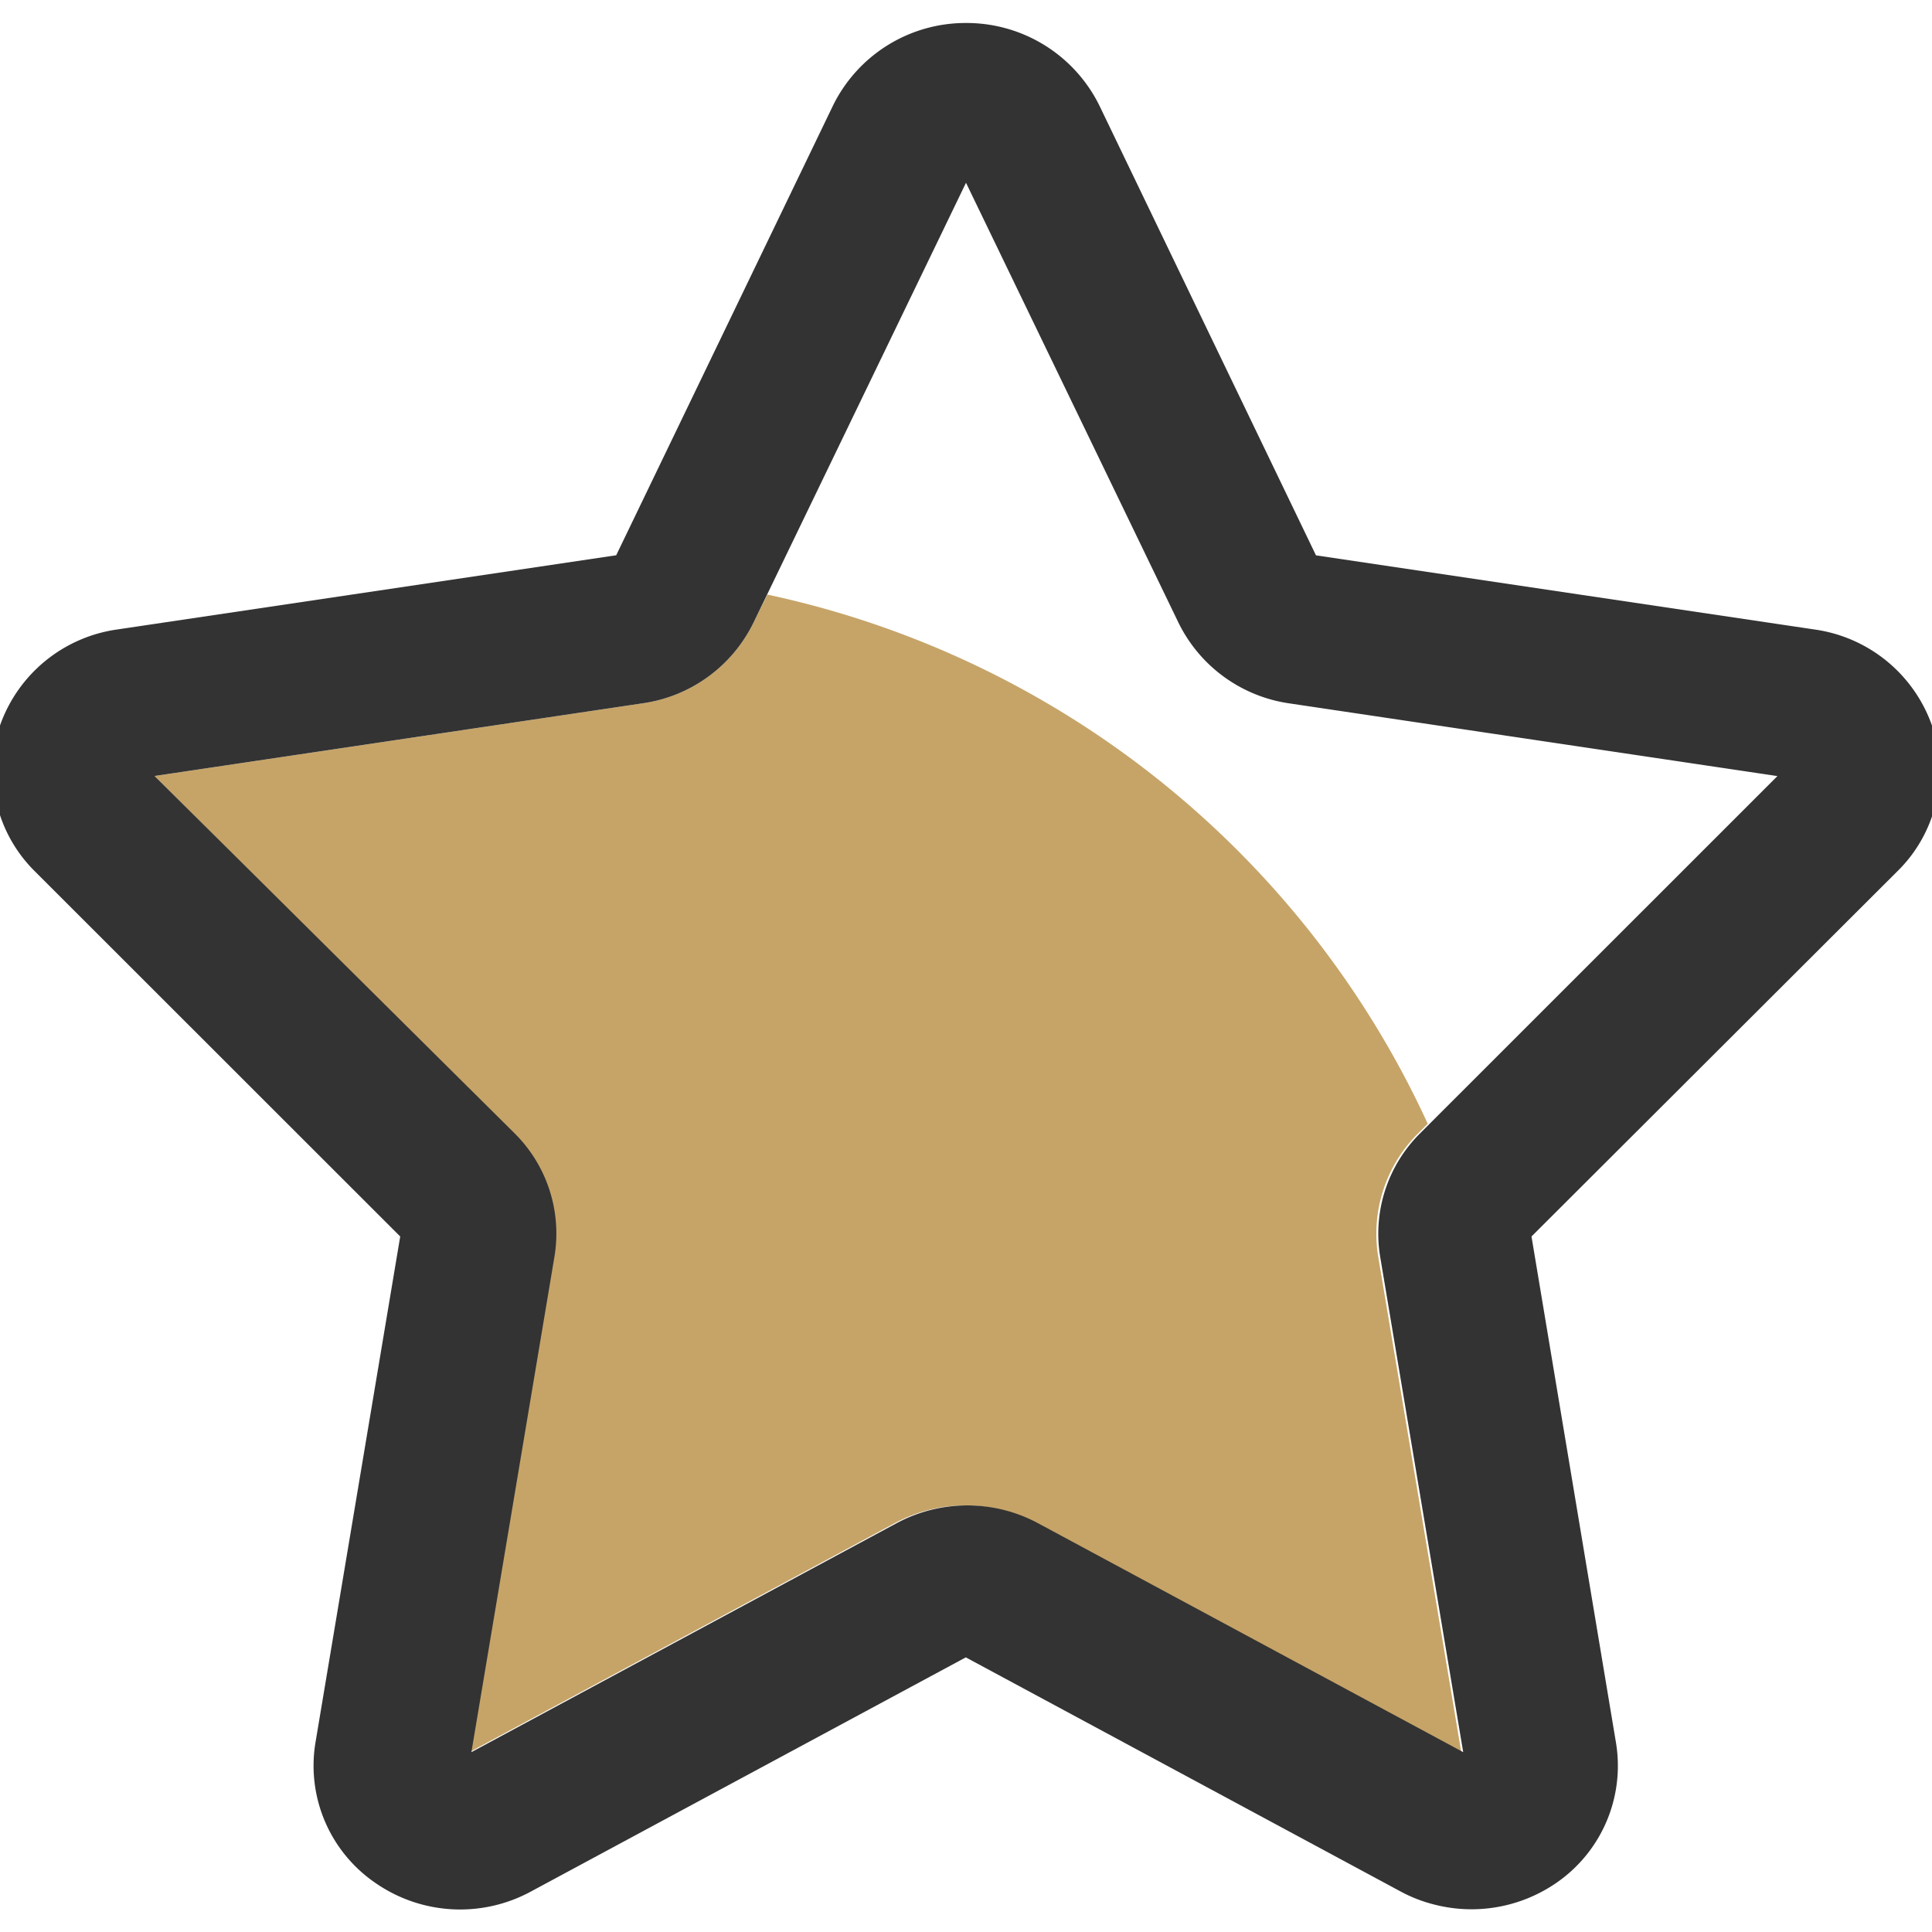 <svg id="圖層_1" data-name="圖層 1" xmlns="http://www.w3.org/2000/svg" viewBox="0 0 200 200"><defs><style>.cls-1{fill:#c6a468;}.cls-2{fill:#333;}</style></defs><title>star</title><path class="cls-1" d="M66.57,72.8,16,80.33l37.08,37a14.61,14.61,0,0,1,4.12,12.74l-8.6,51.31,44-23.69a15.47,15.47,0,0,1,14.67,0l44,23.69-8.6-51.31a14.64,14.64,0,0,1,4.13-12.74l1-1A97.74,97.74,0,0,0,79.44,61.55L78,64.46A15.14,15.14,0,0,1,66.57,72.8Z"/><path class="cls-2" d="M200,75.11h0a15.11,15.11,0,0,0-12.12-9.94l-51.65-7.68-22.44-46.6a15.33,15.33,0,0,0-13.67-8.51H100a15.29,15.29,0,0,0-13.75,8.51L63.79,57.48,12.15,65.16A15.1,15.1,0,0,0,0,75.1,14.9,14.9,0,0,0-.74,80,14.64,14.64,0,0,0,3.57,90.16L41.43,128l-8.78,52.43a14.7,14.7,0,0,0,6.24,14.51,15.37,15.37,0,0,0,16.09.86l45-24.23,45,24.23a14.86,14.86,0,0,0,3.2,1.28,15.47,15.47,0,0,0,12.88-2.13,14.71,14.71,0,0,0,6.23-14.52L158.54,128l37.87-37.8A14.52,14.52,0,0,0,200,75.11Zm-52,41.22-1,1a14.64,14.64,0,0,0-4.13,12.74l8.6,51.31-44-23.69a15.47,15.47,0,0,0-14.67,0l-44,23.69,8.6-51.31a14.61,14.61,0,0,0-4.12-12.74L16,80.33,66.57,72.8A15.14,15.14,0,0,0,78,64.46l1.41-2.91L100,18.92l22,45.55a15.19,15.19,0,0,0,11.45,8.34L184,80.34Z"/></svg>